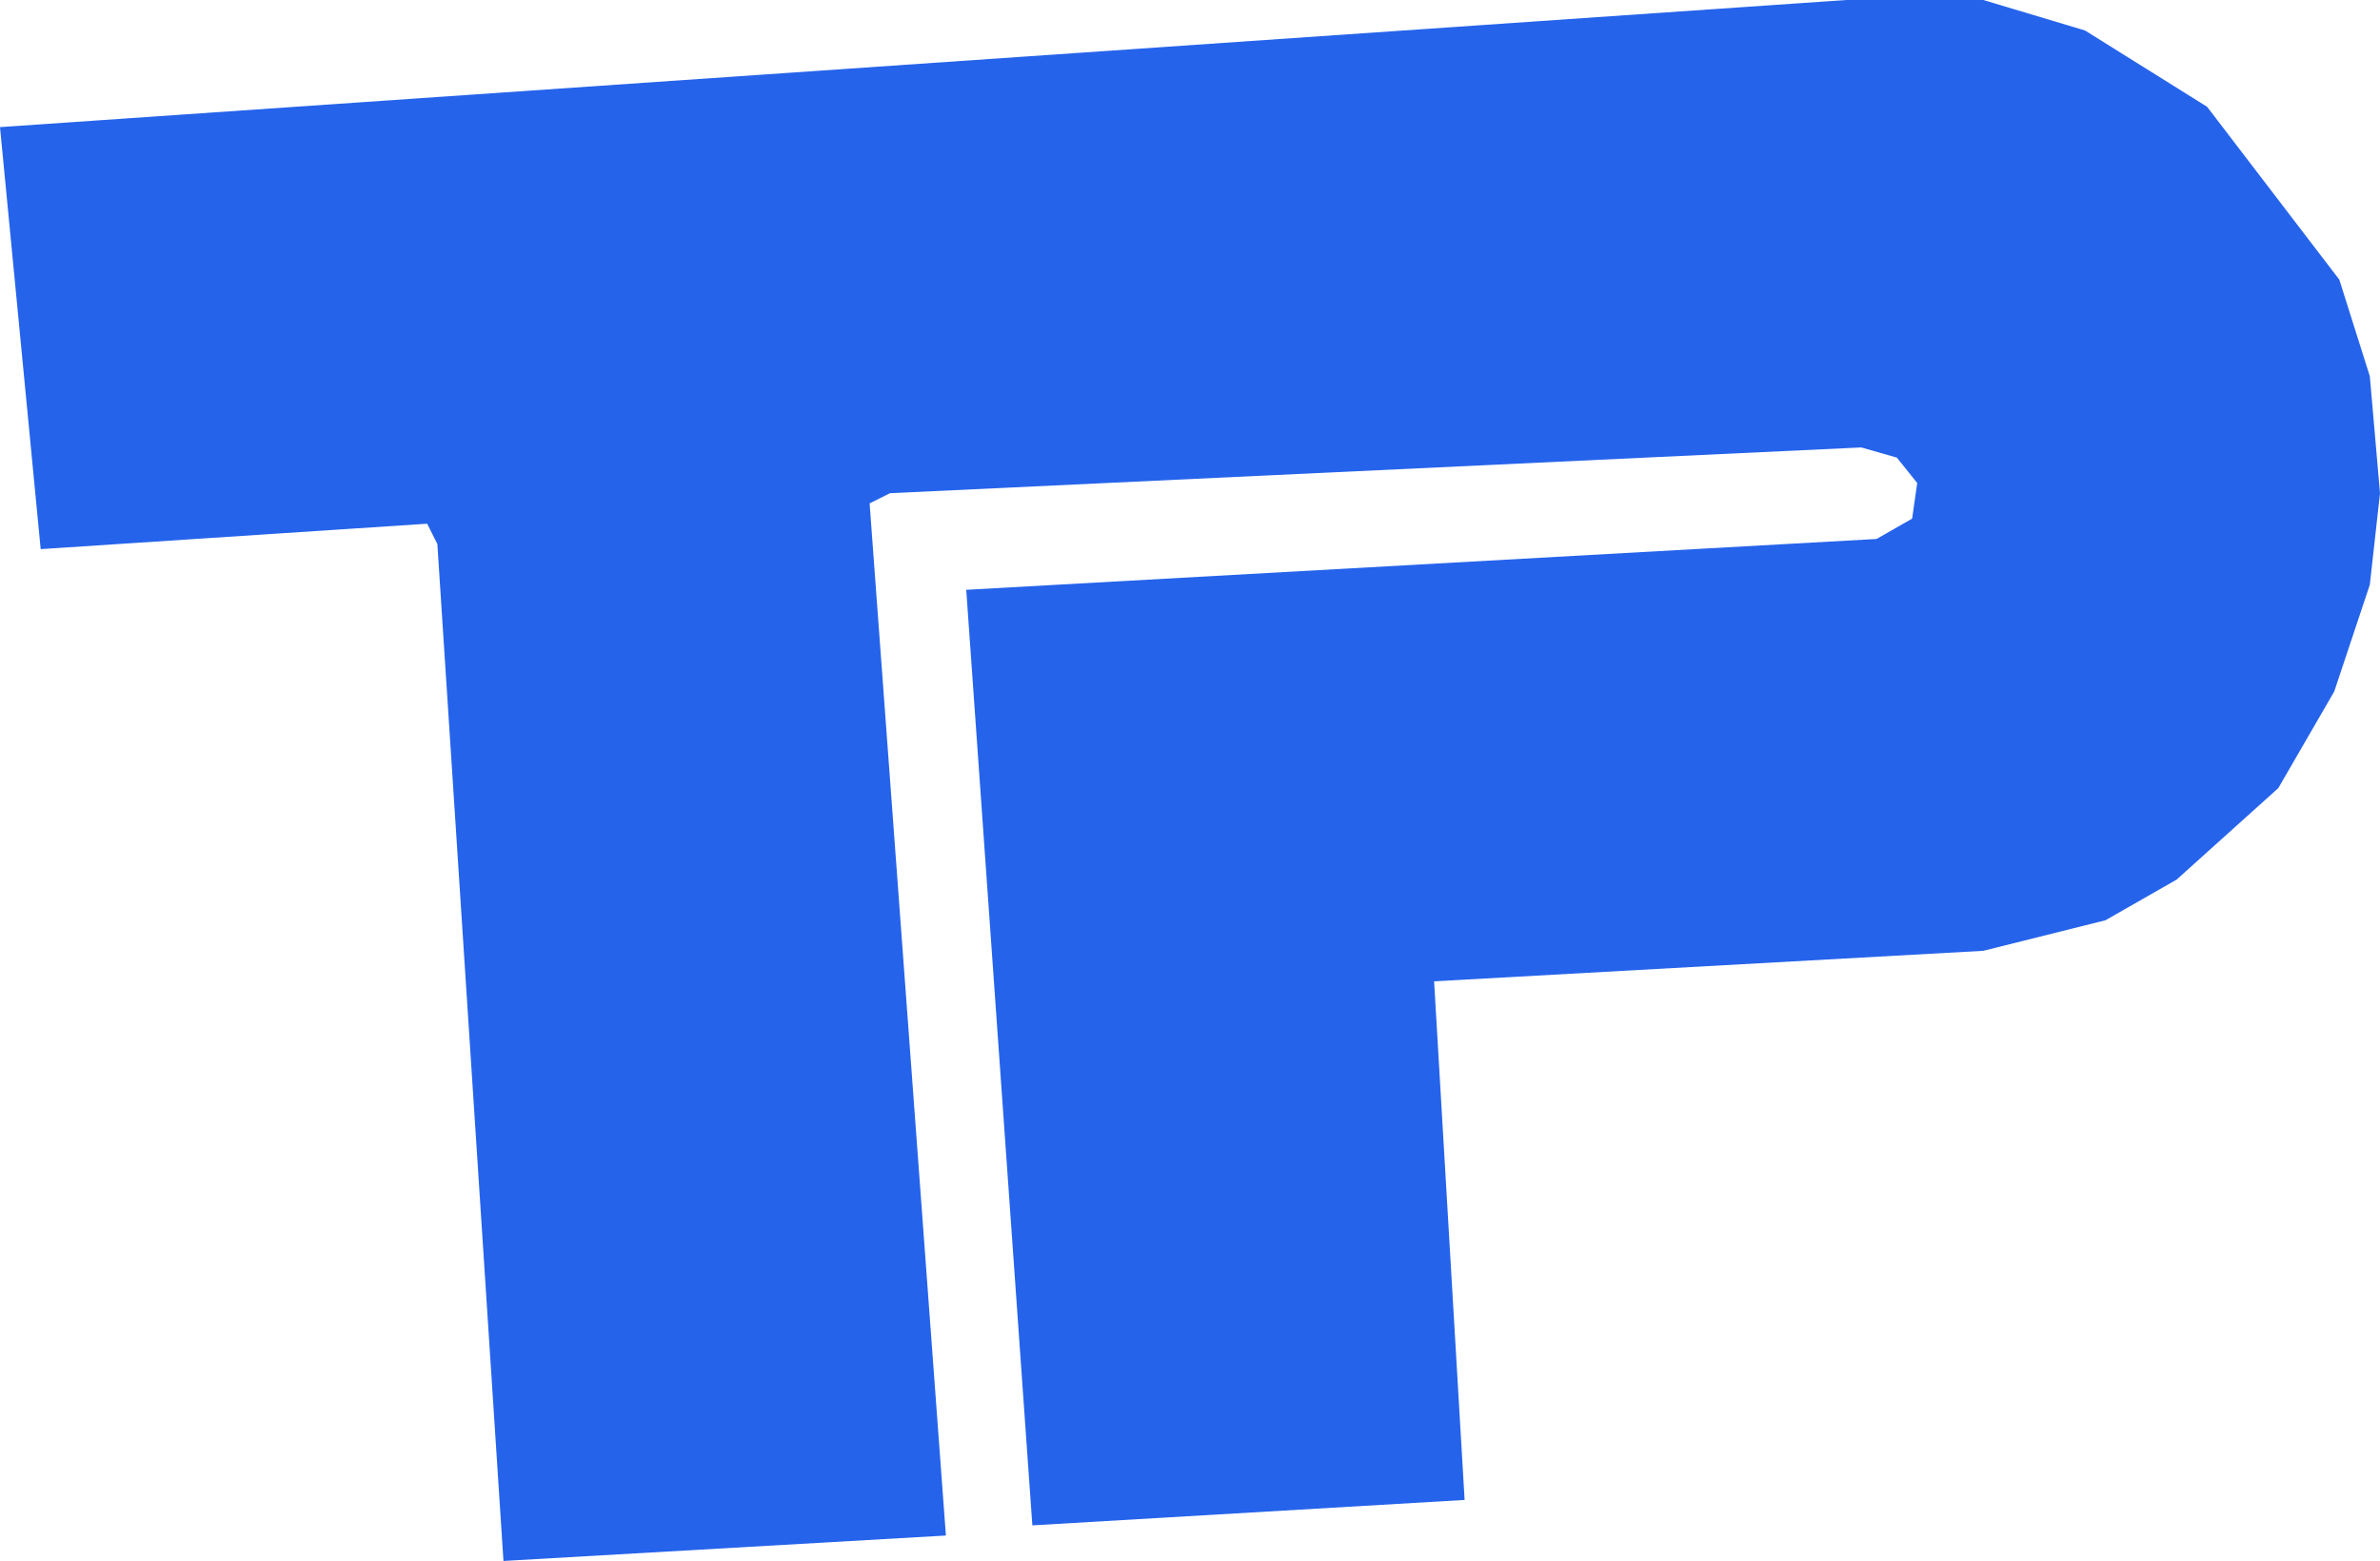 <svg width="468" height="307" viewBox="0 0 468 307" fill="none" xmlns="http://www.w3.org/2000/svg">
<path d="M363 0L0 25L8 108L84 103L86 107L99 307L186 302L171 99L175 97L366 88L373 90L377 95L376 102L369 106L190 116L203 300L288 295L282 193L390 187L414 181L428 173L448 155L459 136L466 115L468 97L466 74L460 55L434 21L410 6L390 0H363Z" fill="#2563EB"/>
</svg>
